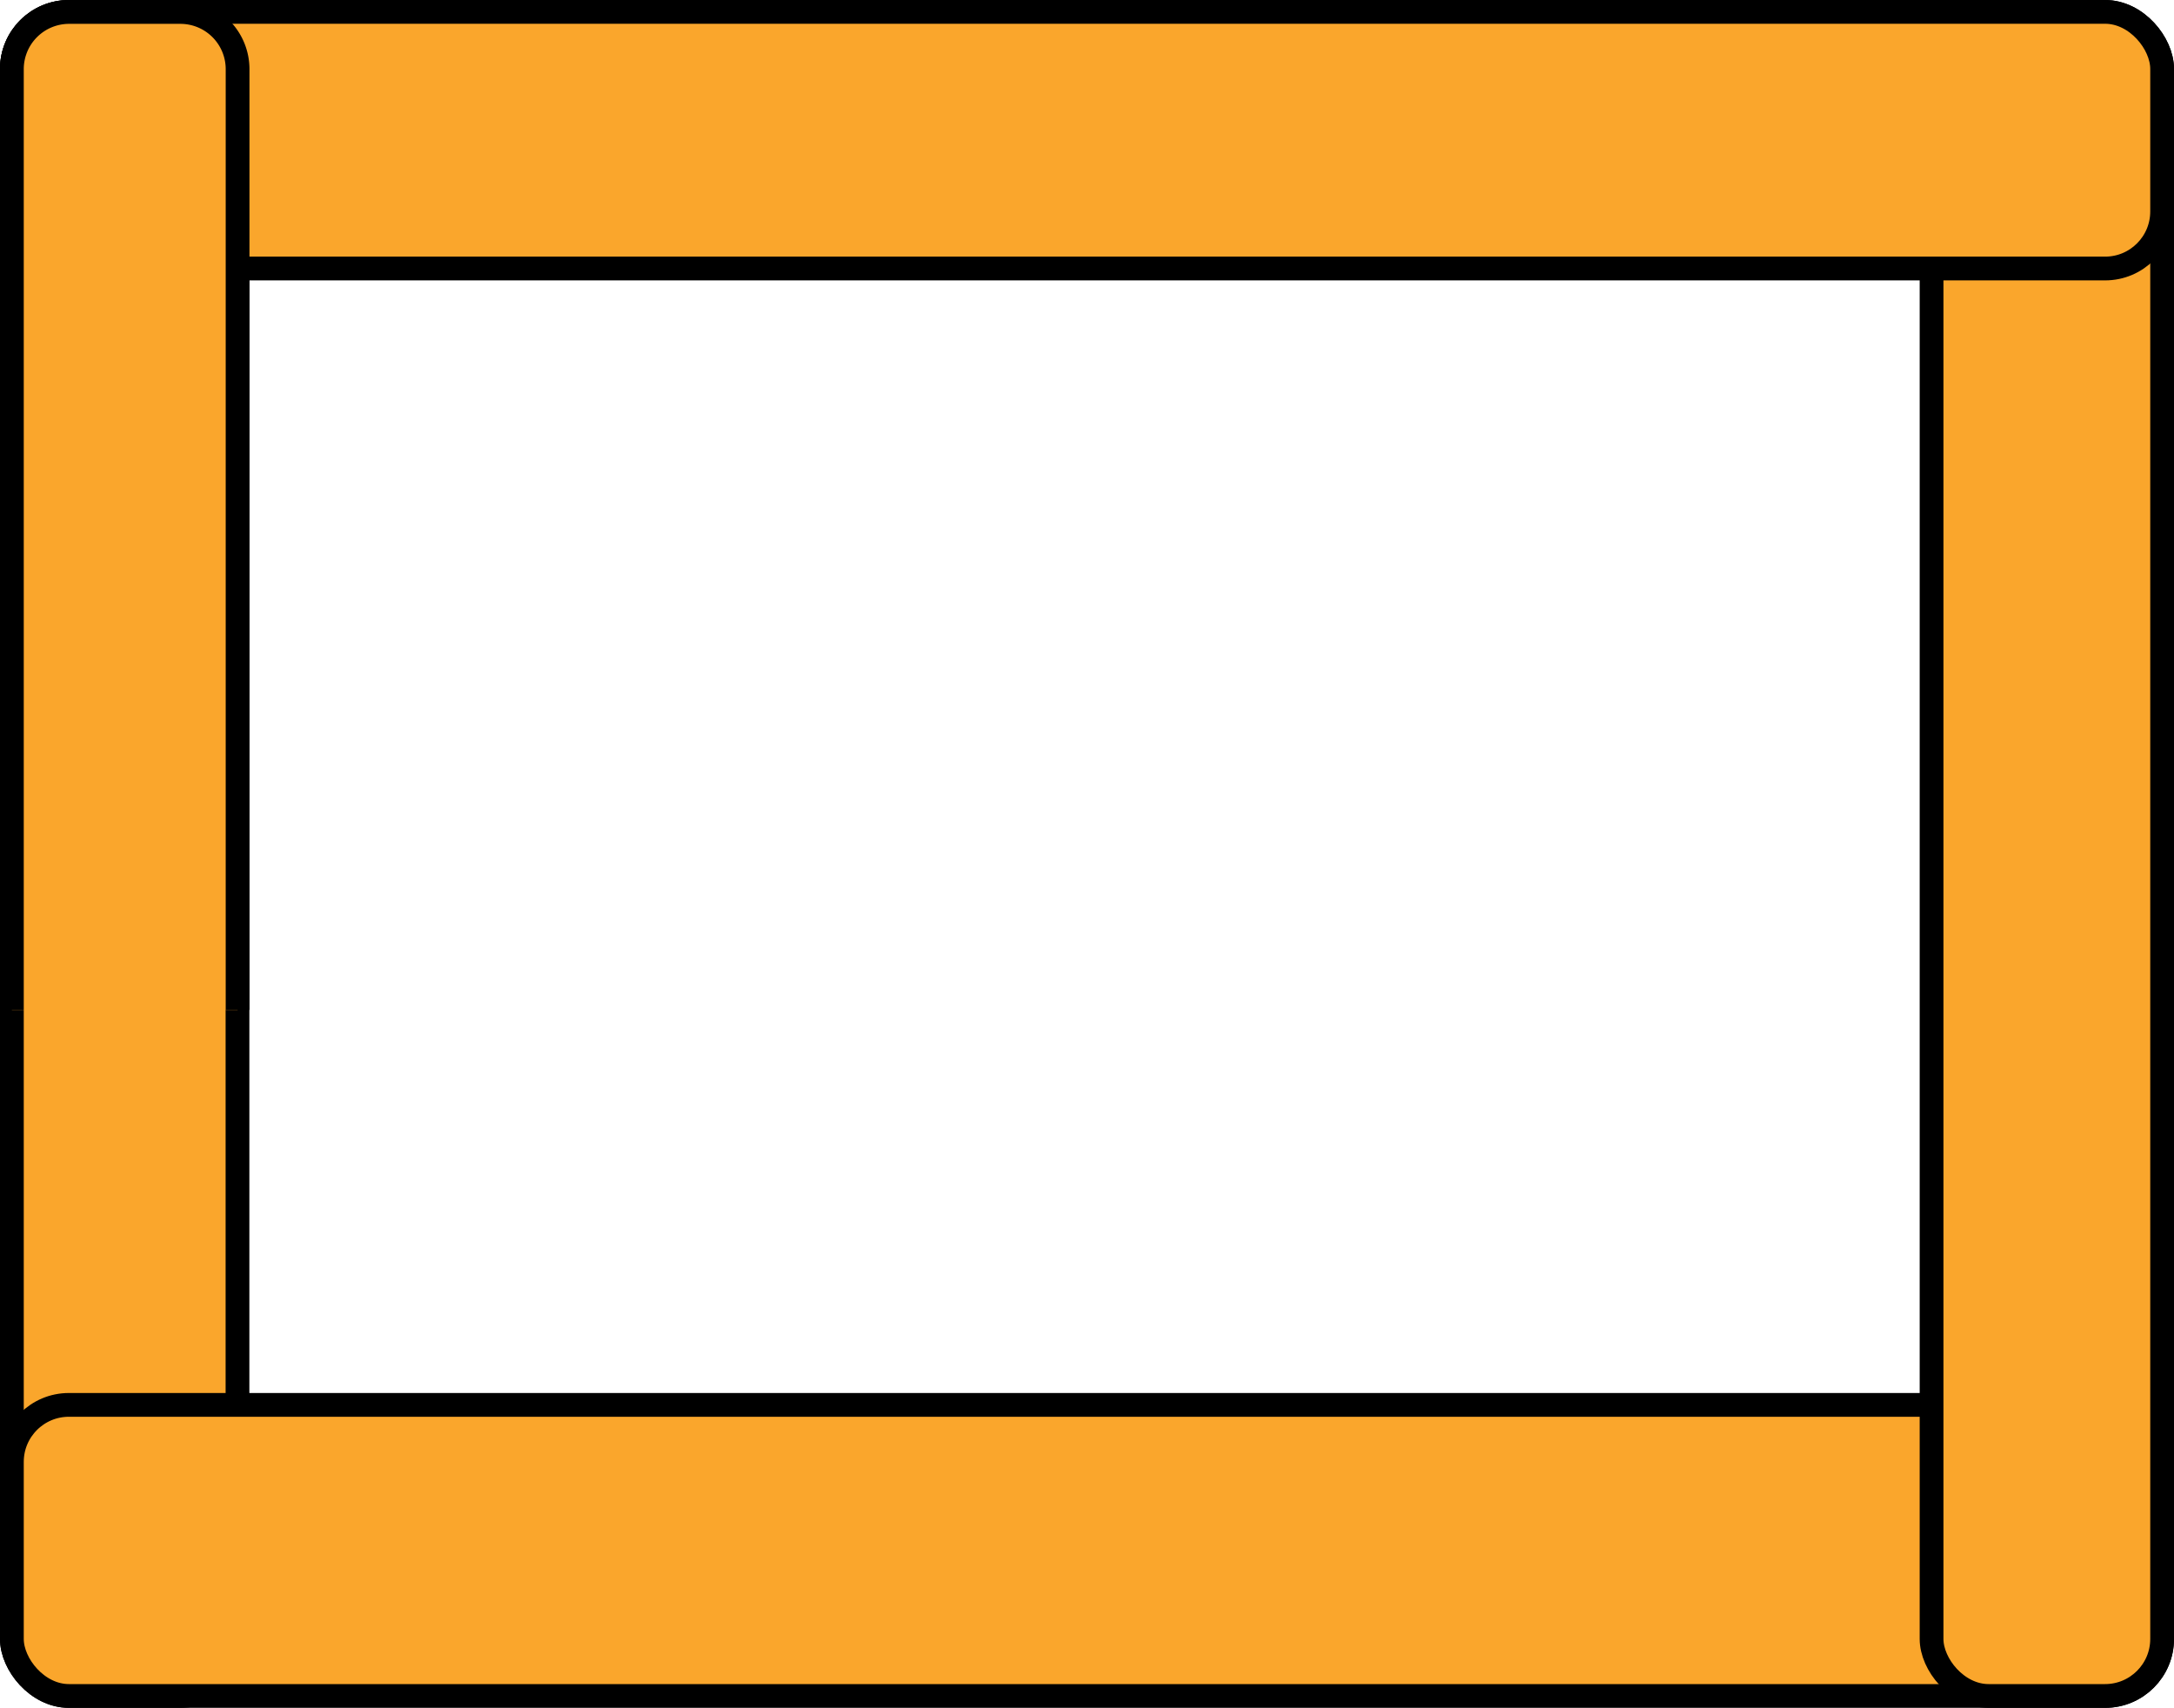 <svg id="Layer_1" data-name="Layer 1" xmlns="http://www.w3.org/2000/svg" viewBox="0 0 915.04 718.79"><defs><style>.cls-1{fill:#faa62c;stroke:#000;stroke-miterlimit:10;stroke-width:10px;}</style></defs><title>tap-number-frame</title><rect class="cls-1" x="5" y="5" width="94.96" height="708.79" rx="24" ry="24"/><rect class="cls-1" x="5" y="591.28" width="905.04" height="122.51" rx="24" ry="24"/><rect class="cls-1" x="813" y="5" width="97.04" height="708.79" rx="24" ry="24"/><rect class="cls-1" x="5" y="5" width="905.04" height="108.01" rx="24" ry="24"/><path class="cls-1" d="M3631,8768.18v-396a24.07,24.07,0,0,1,24-24h47a24.07,24.07,0,0,1,24,24v396" transform="translate(-3626 -8343.14)"/></svg>